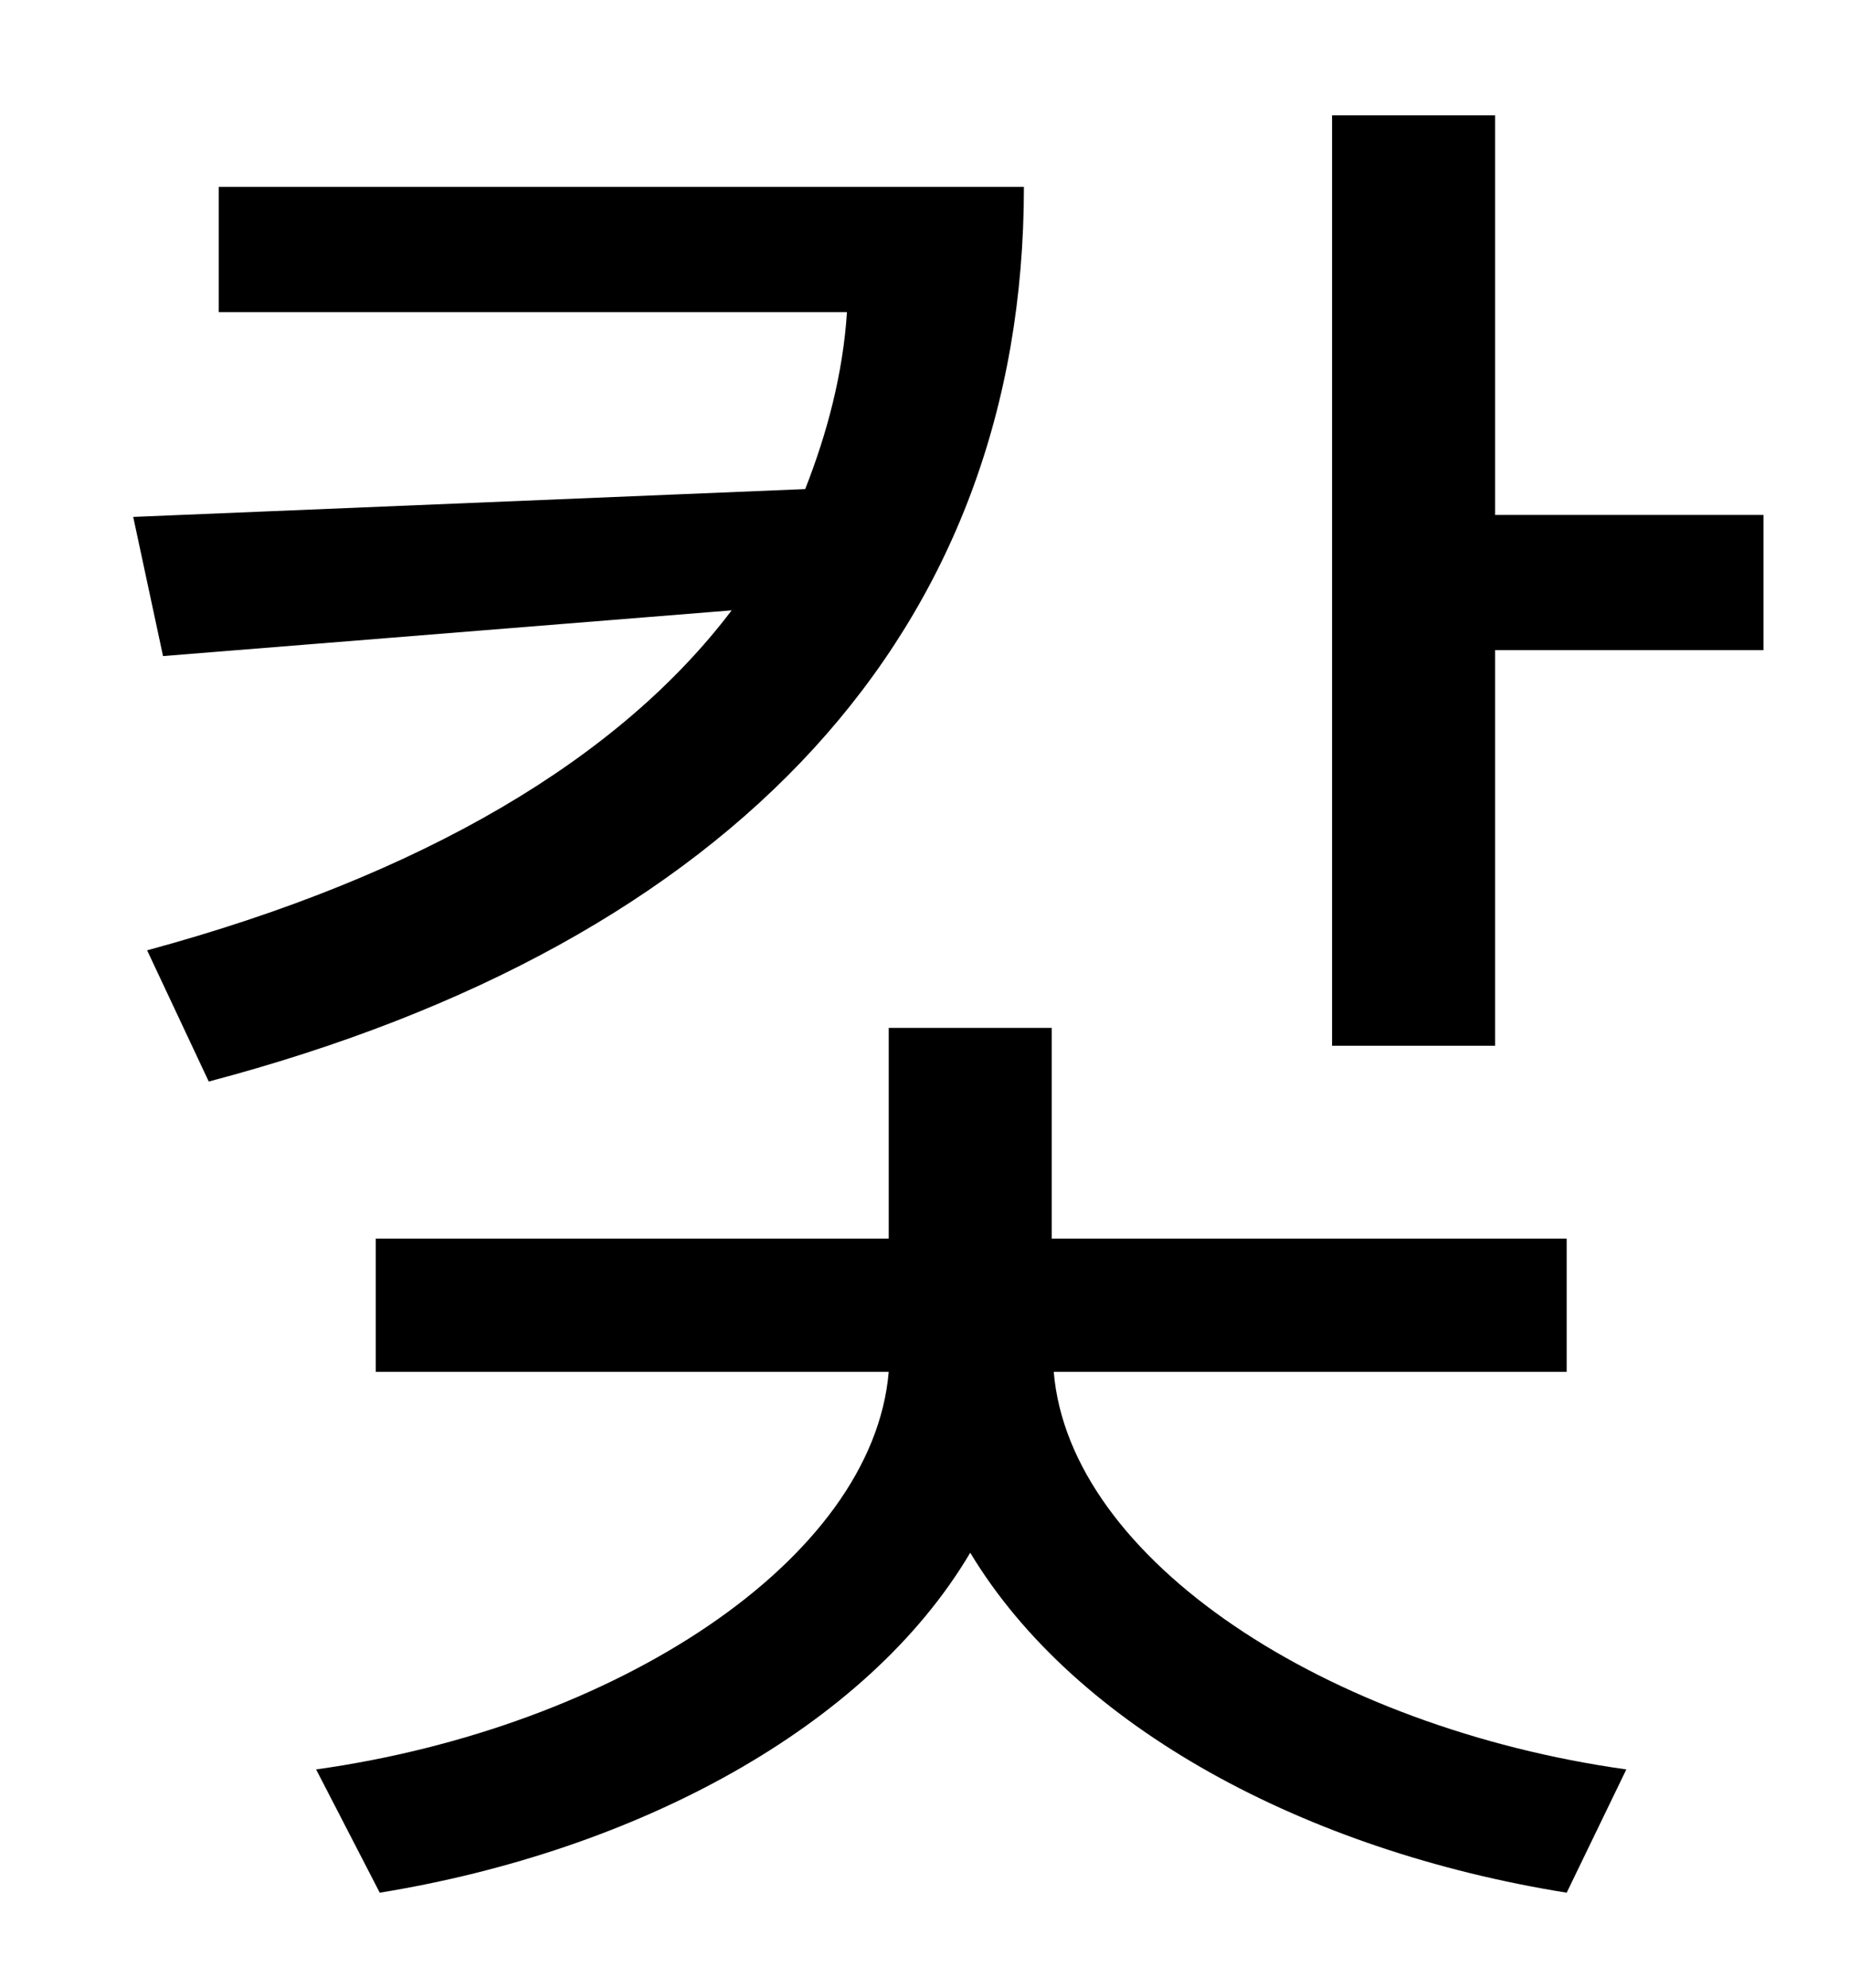 <?xml version="1.0" standalone="no"?>
<!DOCTYPE svg PUBLIC "-//W3C//DTD SVG 1.1//EN" "http://www.w3.org/Graphics/SVG/1.1/DTD/svg11.dtd" >
<svg xmlns="http://www.w3.org/2000/svg" xmlns:xlink="http://www.w3.org/1999/xlink" version="1.1" viewBox="-10 0 930 1000">
   <path fill="currentColor"
d="M100 94h405c0 223 -145 380 -410 450l-31 -66c140 -38 238 -97 294 -171l-286 23l-15 -70l338 -14c11 -28 19 -58 21 -89h-316v-63zM778 690h-258c8 95 138 179 288 200l-30 62c-131 -21 -247 -83 -300 -171c-52 88 -168 150 -297 171l-32 -62c150 -21 280 -105 288 -200
h-258v-67h258v-106h82v106h259v67zM742 259h135v68h-135v199h-82v-468h82v201z" />
</svg>
